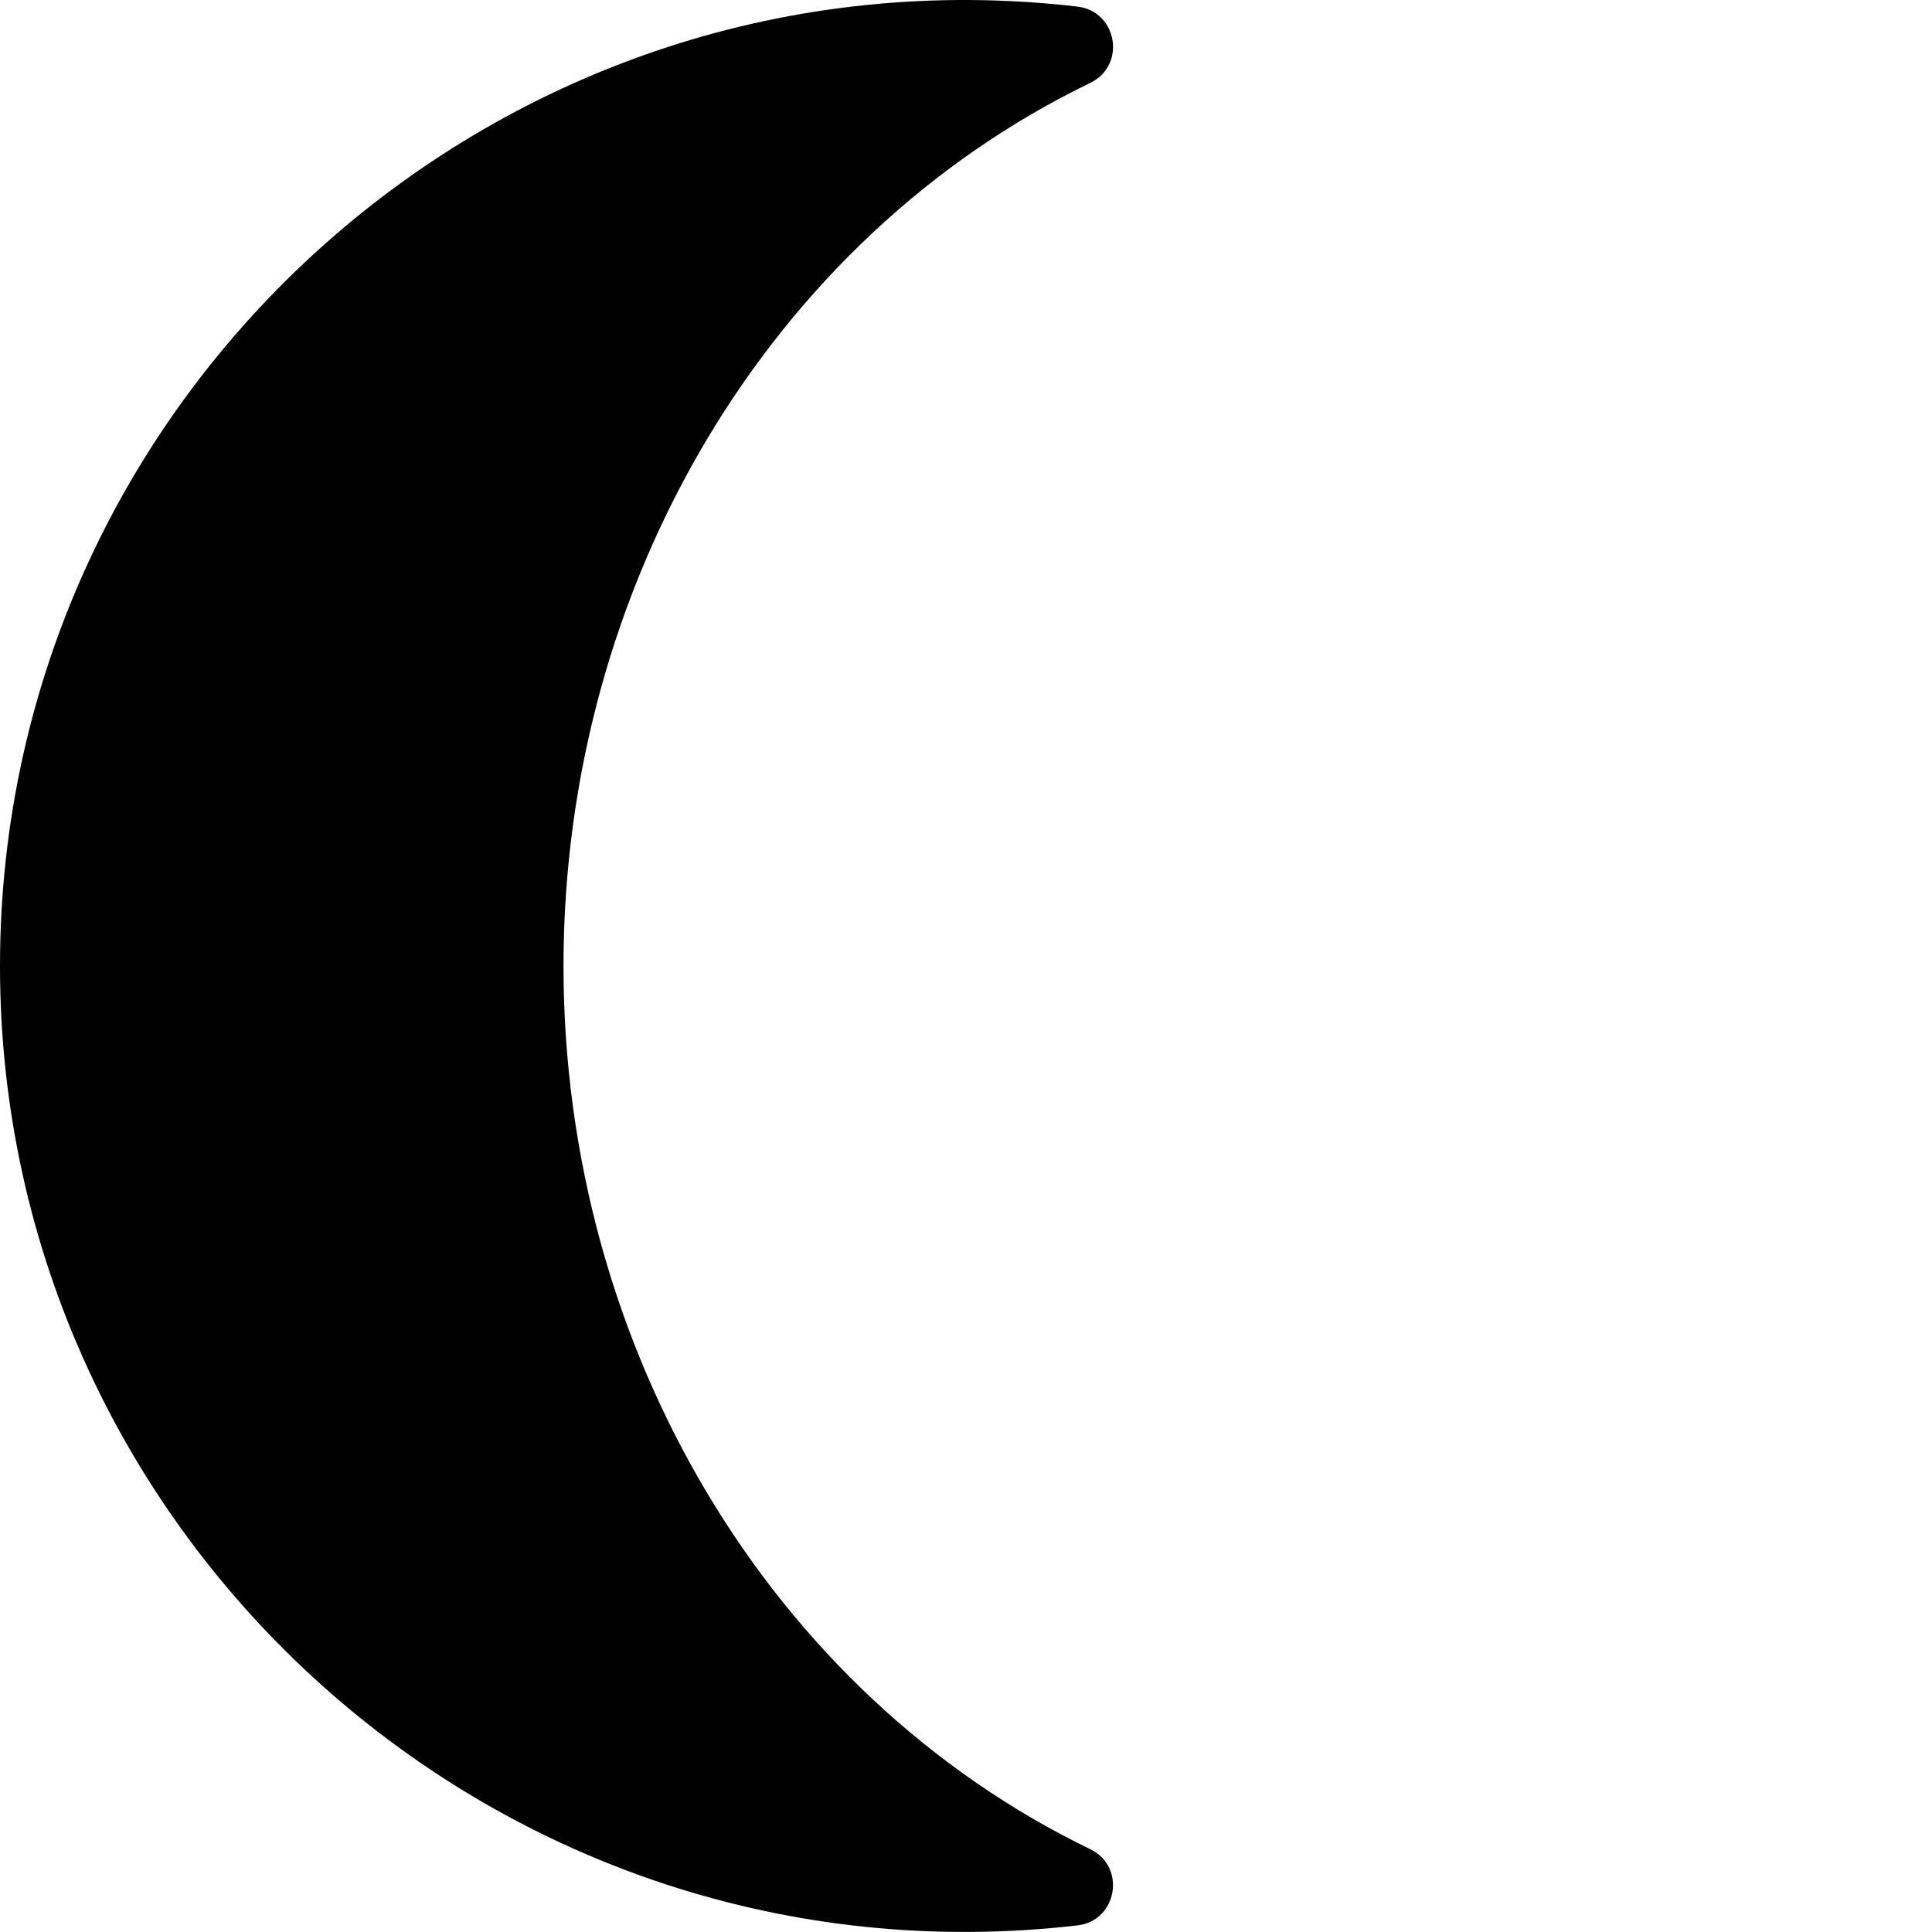 <?xml version="1.0" encoding="utf-8"?>
<!-- Generator: Adobe Illustrator 19.2.1, SVG Export Plug-In . SVG Version: 6.00 Build 0)  -->
<svg version="1.1" xmlns="http://www.w3.org/2000/svg" xmlns:xlink="http://www.w3.org/1999/xlink" x="0px" y="0px" width="24px"
	 height="24px" viewBox="0 0 24 24" enable-background="new 0 0 24 24" xml:space="preserve">
<g id="Filled_Icon">
	<path d="M13.545,22.972C9.568,21.047,7,16.74,7,12s2.568-9.047,6.545-10.971c0.449-0.219,0.336-0.887-0.16-0.947
		C6.241-0.75,0,4.859,0,12c0,7.119,6.215,12.748,13.384,11.918C13.878,23.863,13.995,23.19,13.545,22.972z"/>
</g>
<g id="Invisible_Shape">
	<rect fill="none" width="24" height="24"/>
</g>
</svg>
